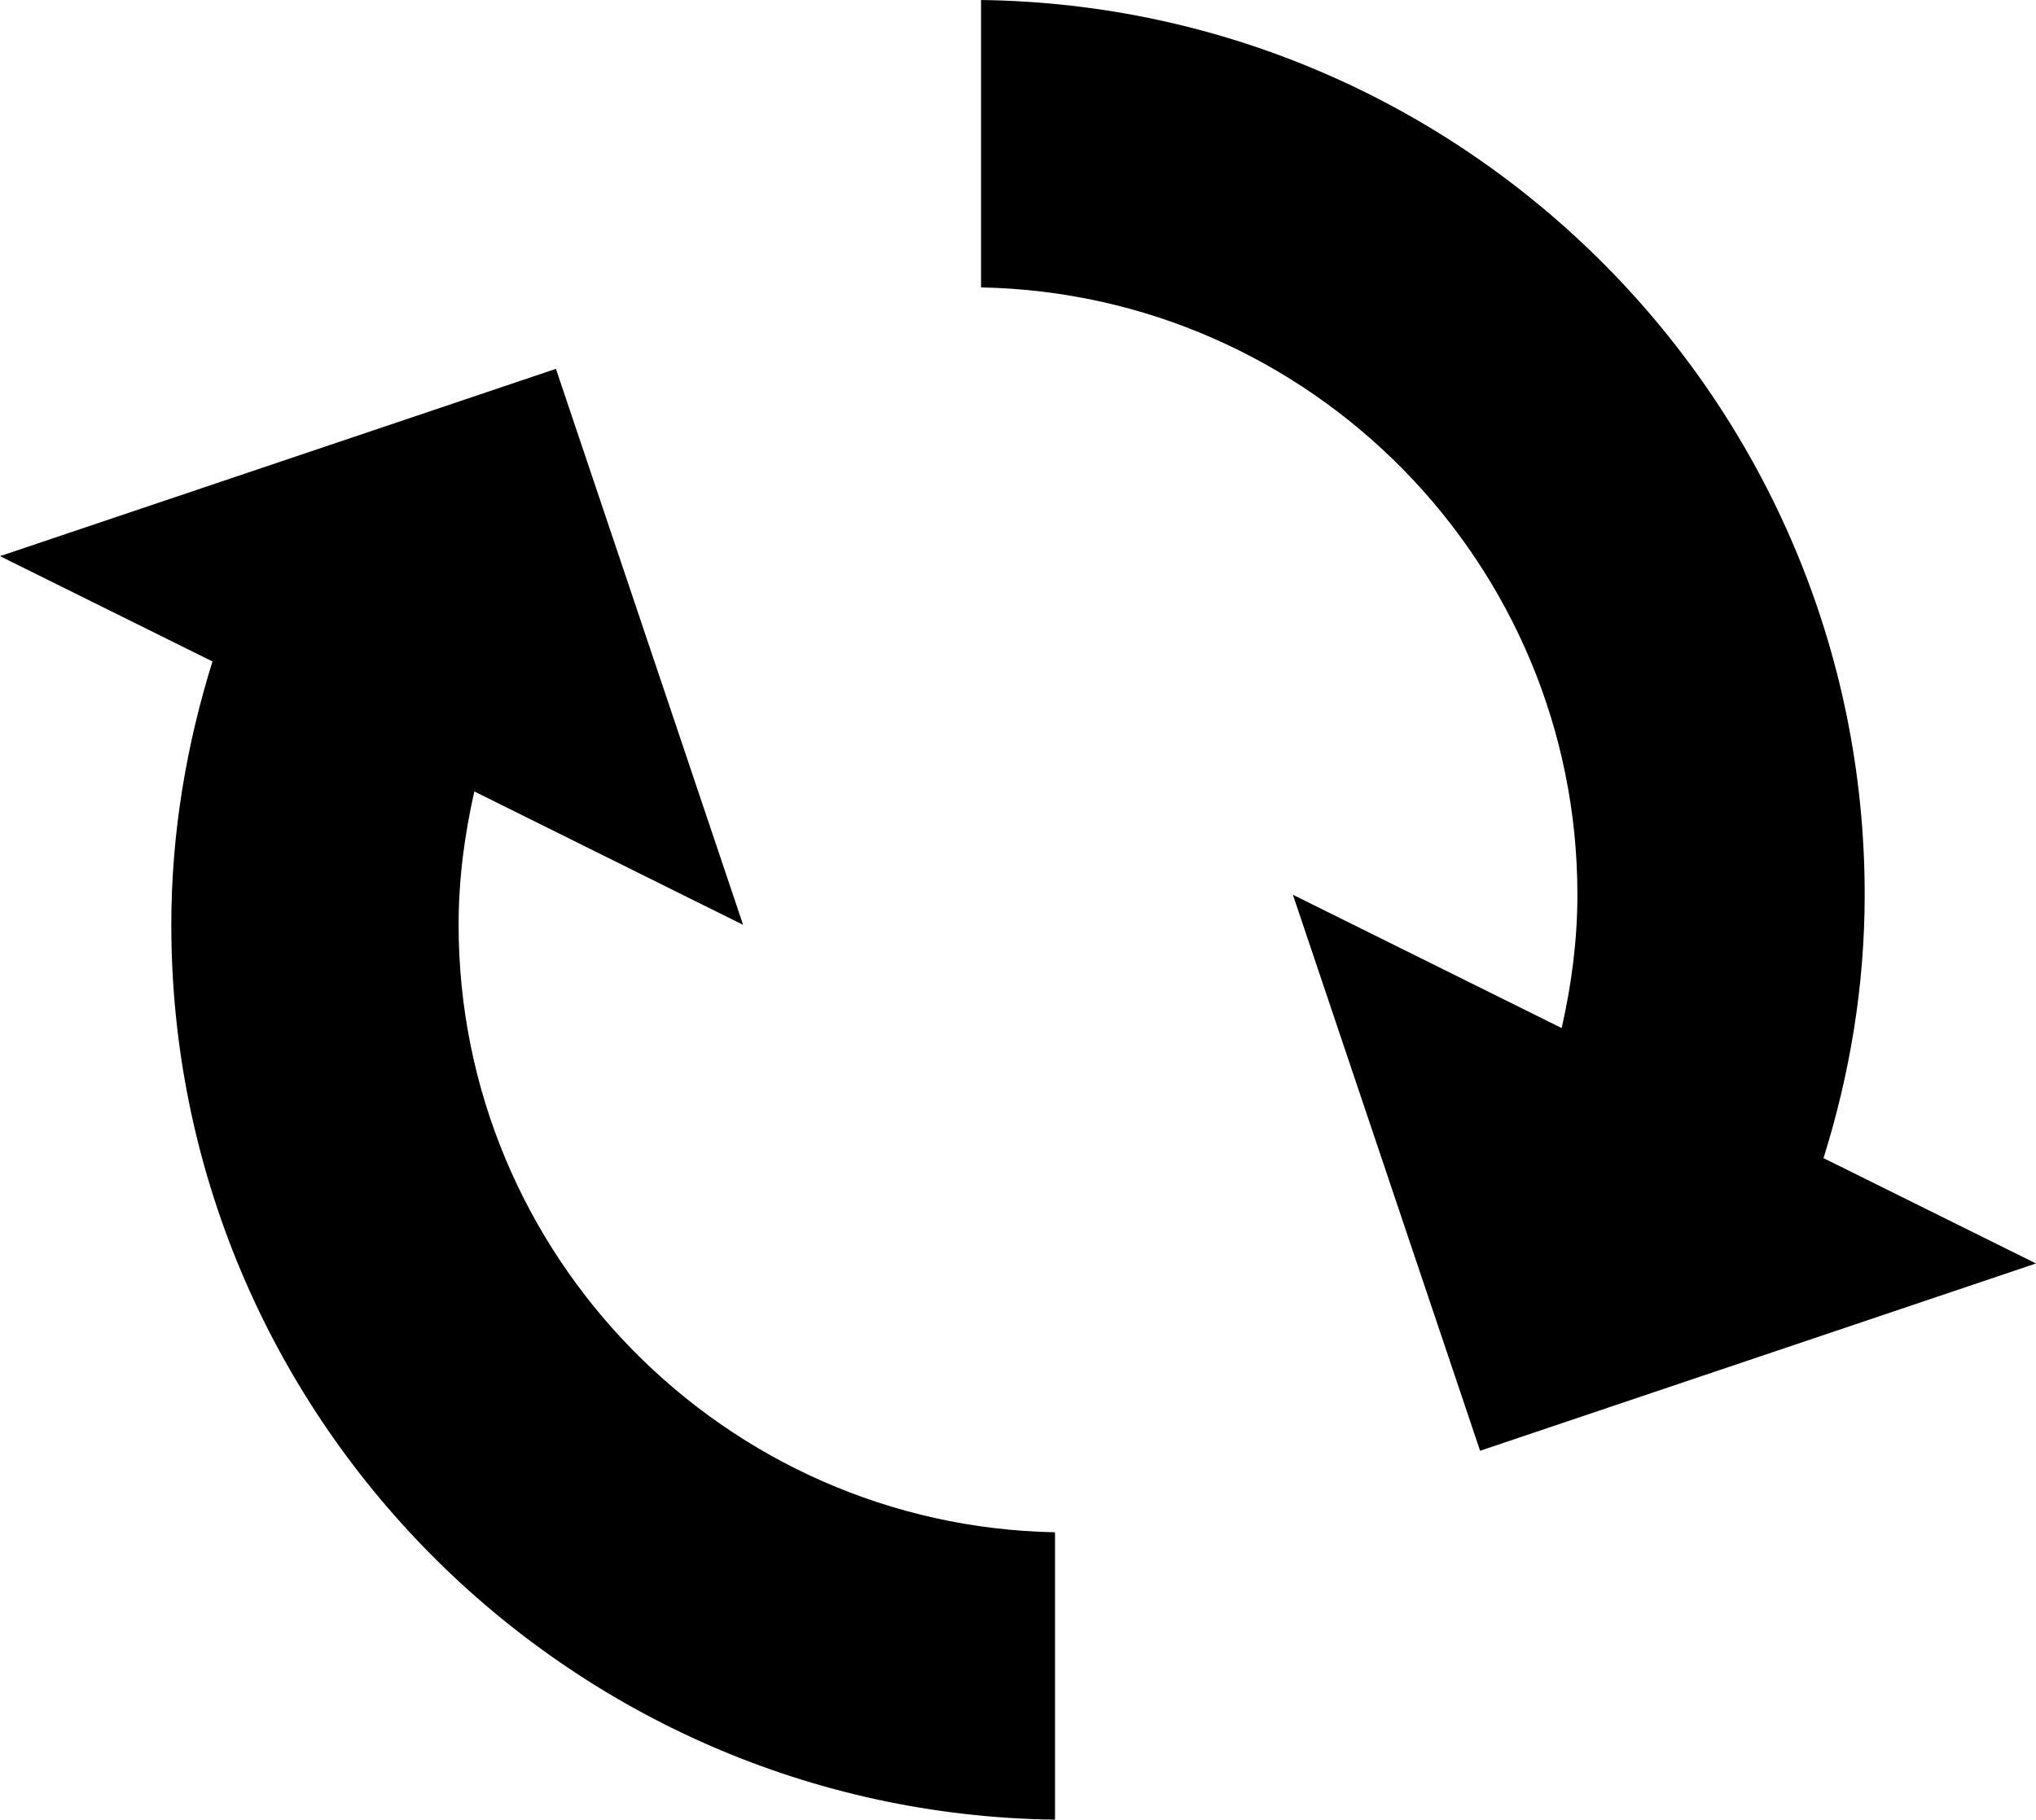 <!-- Generator: Adobe Illustrator 17.0.0, SVG Export Plug-In  -->
<svg version="1.1"
	 xmlns="http://www.w3.org/2000/svg" xmlns:xlink="http://www.w3.org/1999/xlink" xmlns:a="http://ns.adobe.com/AdobeSVGViewerExtensions/3.0/"
	 x="0px" y="0px" width="180px" height="160.891px" viewBox="0 0 180 160.891" enable-background="new 0 0 180 160.891"
	 xml:space="preserve">
<defs>
</defs>
<g>
	<path d="M161.215,102.4c2.308-7.375,3.64-15.176,3.64-23.288c0-43.303-34.957-78.554-78.122-79.111v25.411
		c29.159,0.558,52.723,24.41,52.723,53.7c0,4.065-0.528,7.987-1.391,11.788l-23.762-11.788l16.549,49.161L180,111.712L161.215,102.4
		z"/>
	<path d="M40.545,81.773c0-4.065,0.528-7.987,1.391-11.794l23.762,11.794L49.149,32.612L0,49.173l18.785,9.312
		c-2.302,7.375-3.64,15.176-3.64,23.294c0,43.309,34.957,78.548,78.128,79.111V135.48C64.109,134.922,40.545,111.064,40.545,81.773z
		"/>
</g>
</svg>
